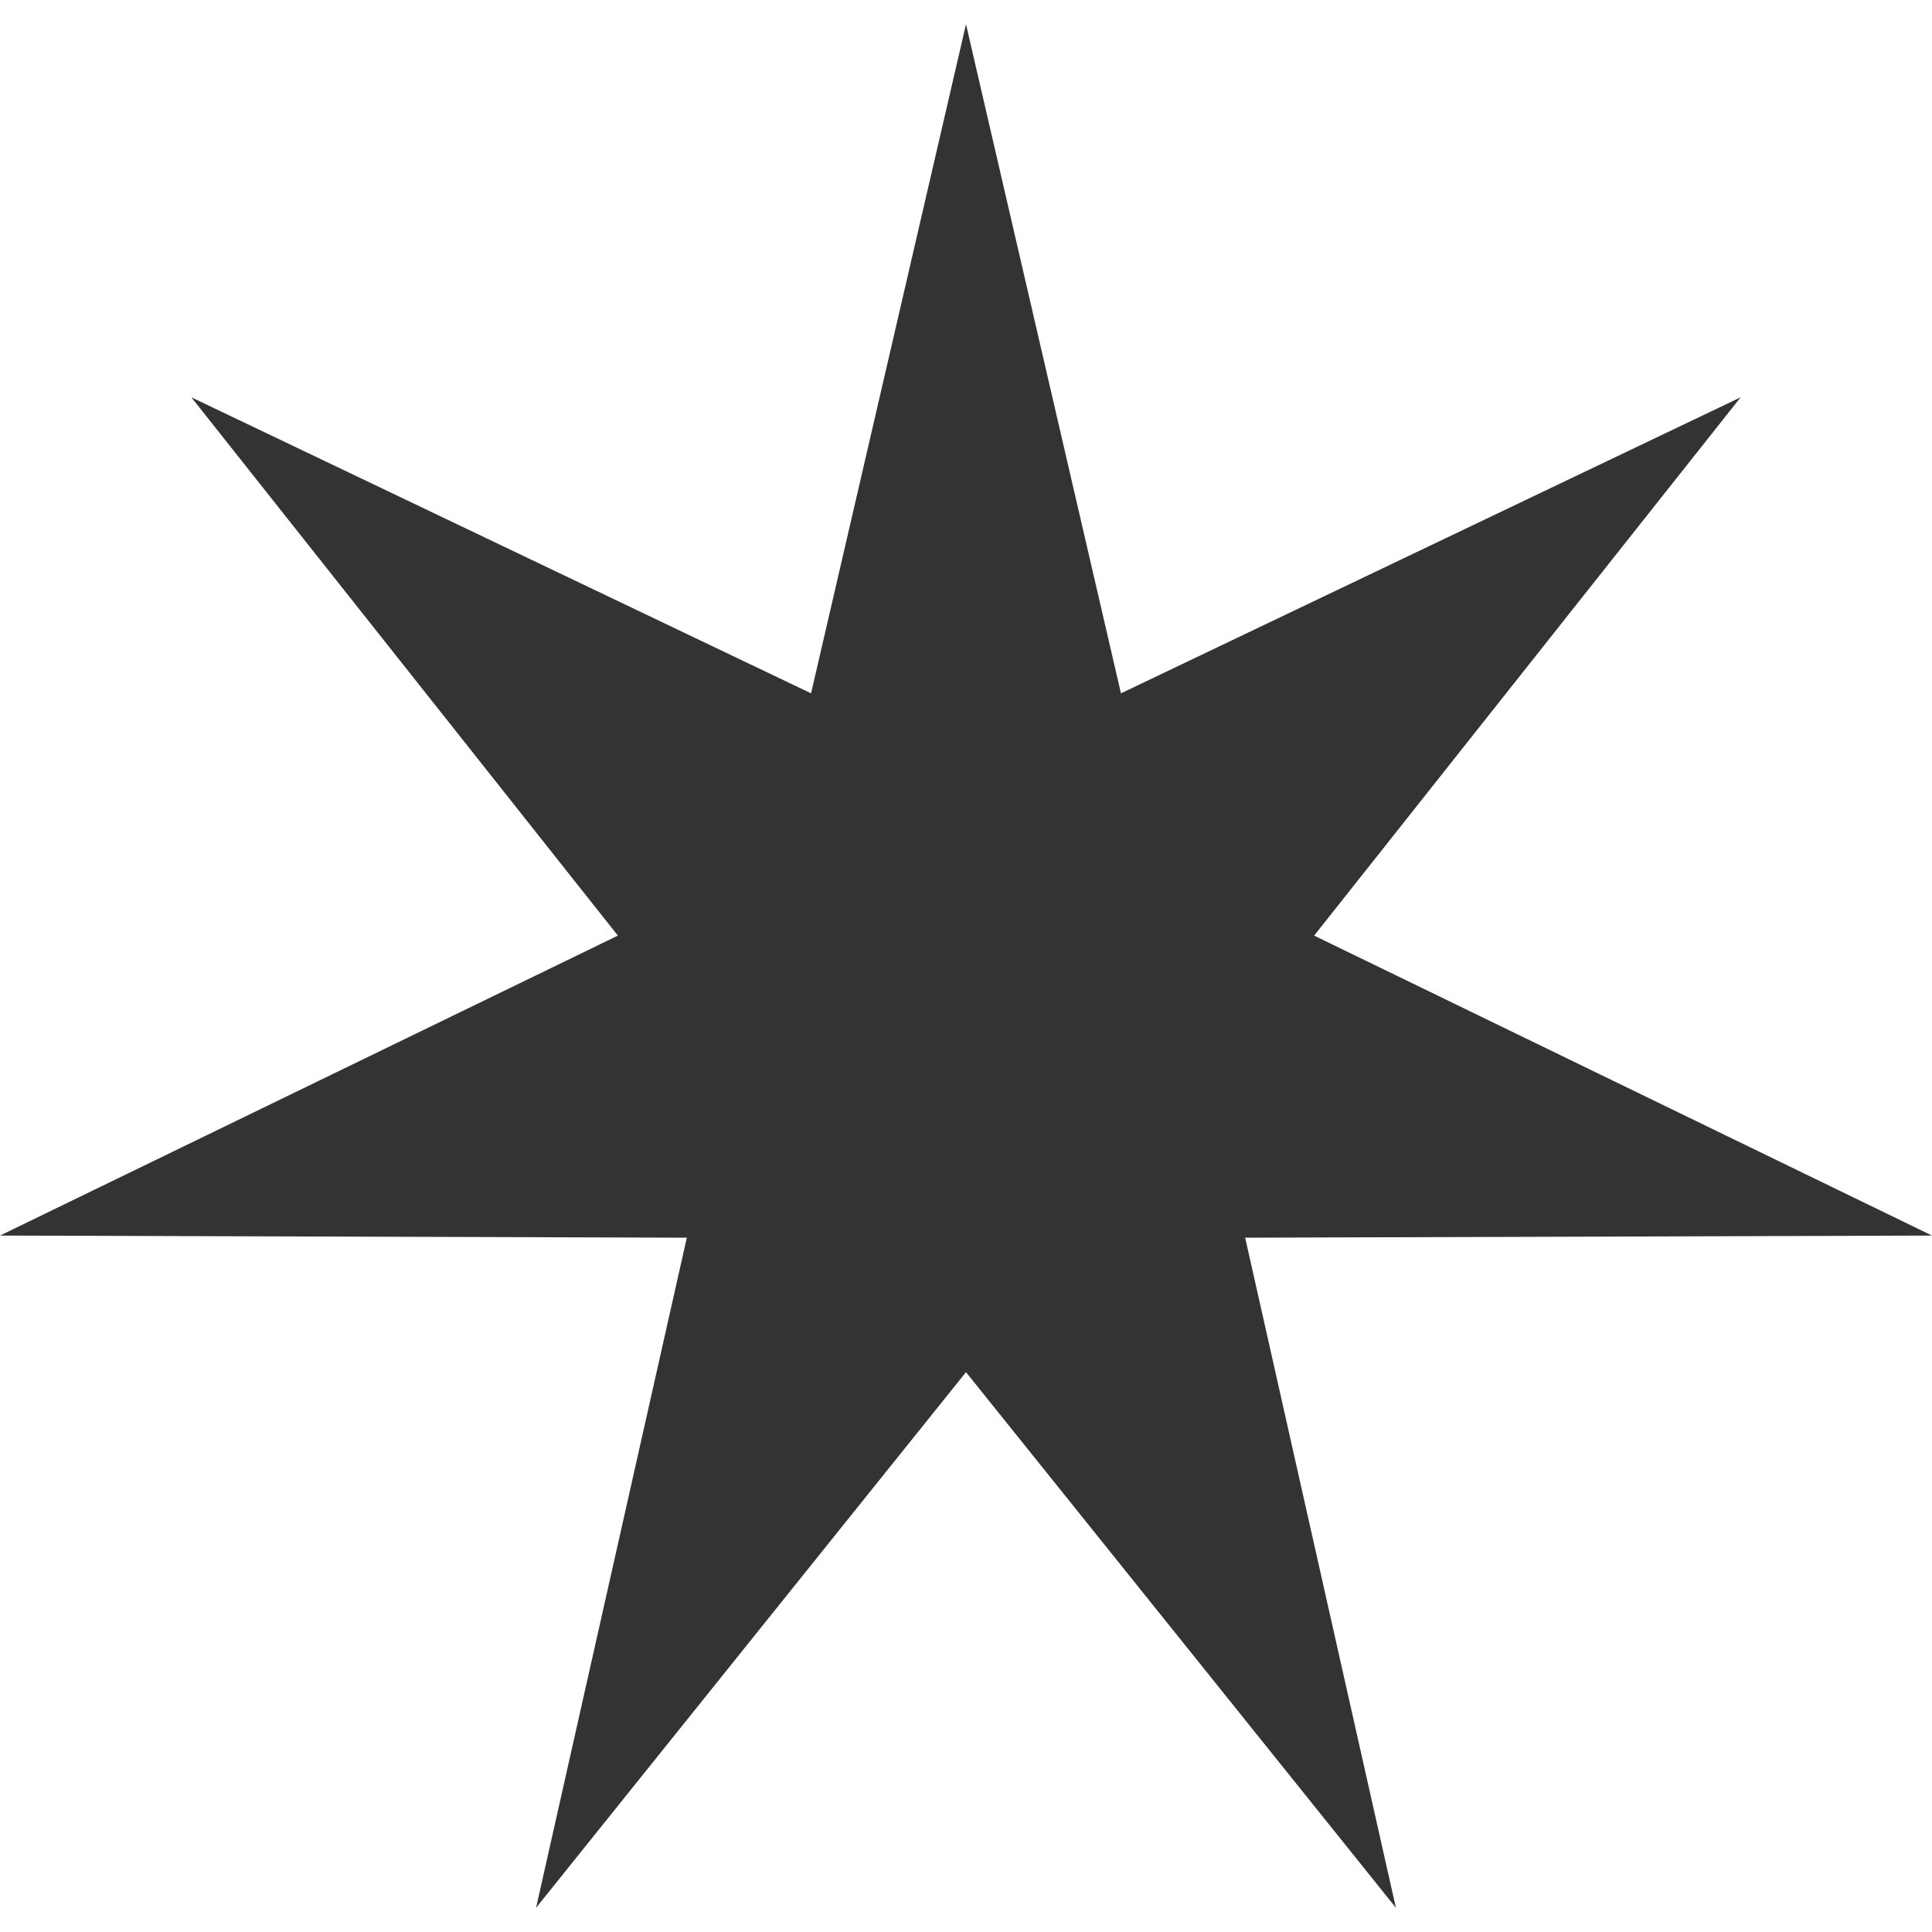 <?xml version="1.0" encoding="utf-8"?>
<!-- Generator: Adobe Illustrator 15.1.0, SVG Export Plug-In . SVG Version: 6.00 Build 0)  -->
<!DOCTYPE svg PUBLIC "-//W3C//DTD SVG 1.1//EN" "http://www.w3.org/Graphics/SVG/1.1/DTD/svg11.dtd">
<svg version="1.1" id="Ebene_1" xmlns="http://www.w3.org/2000/svg" xmlns:xlink="http://www.w3.org/1999/xlink" x="0px" y="0px"
	 width="283.465px" height="283.465px" viewBox="0 0 283.465 283.465" enable-background="new 0 0 283.465 283.465"
	 xml:space="preserve">
<rect x="0" y="0" width="283.465" height="283.465" fill="#333333" stroke="none"/>
<path fill="#FFFFFF" d="M0,0h283.465v283.465H0V0z M119,101.727L28.072,58.291l62.584,78.982L0,181.282l100.771,0.313L78.656,279.91
	l63.076-78.587l63.076,78.587l-22.117-98.315l100.773-0.313l-90.652-44.009l62.579-78.982l-90.923,43.436L141.732,3.555L119,101.727
	z"/>
</svg>
